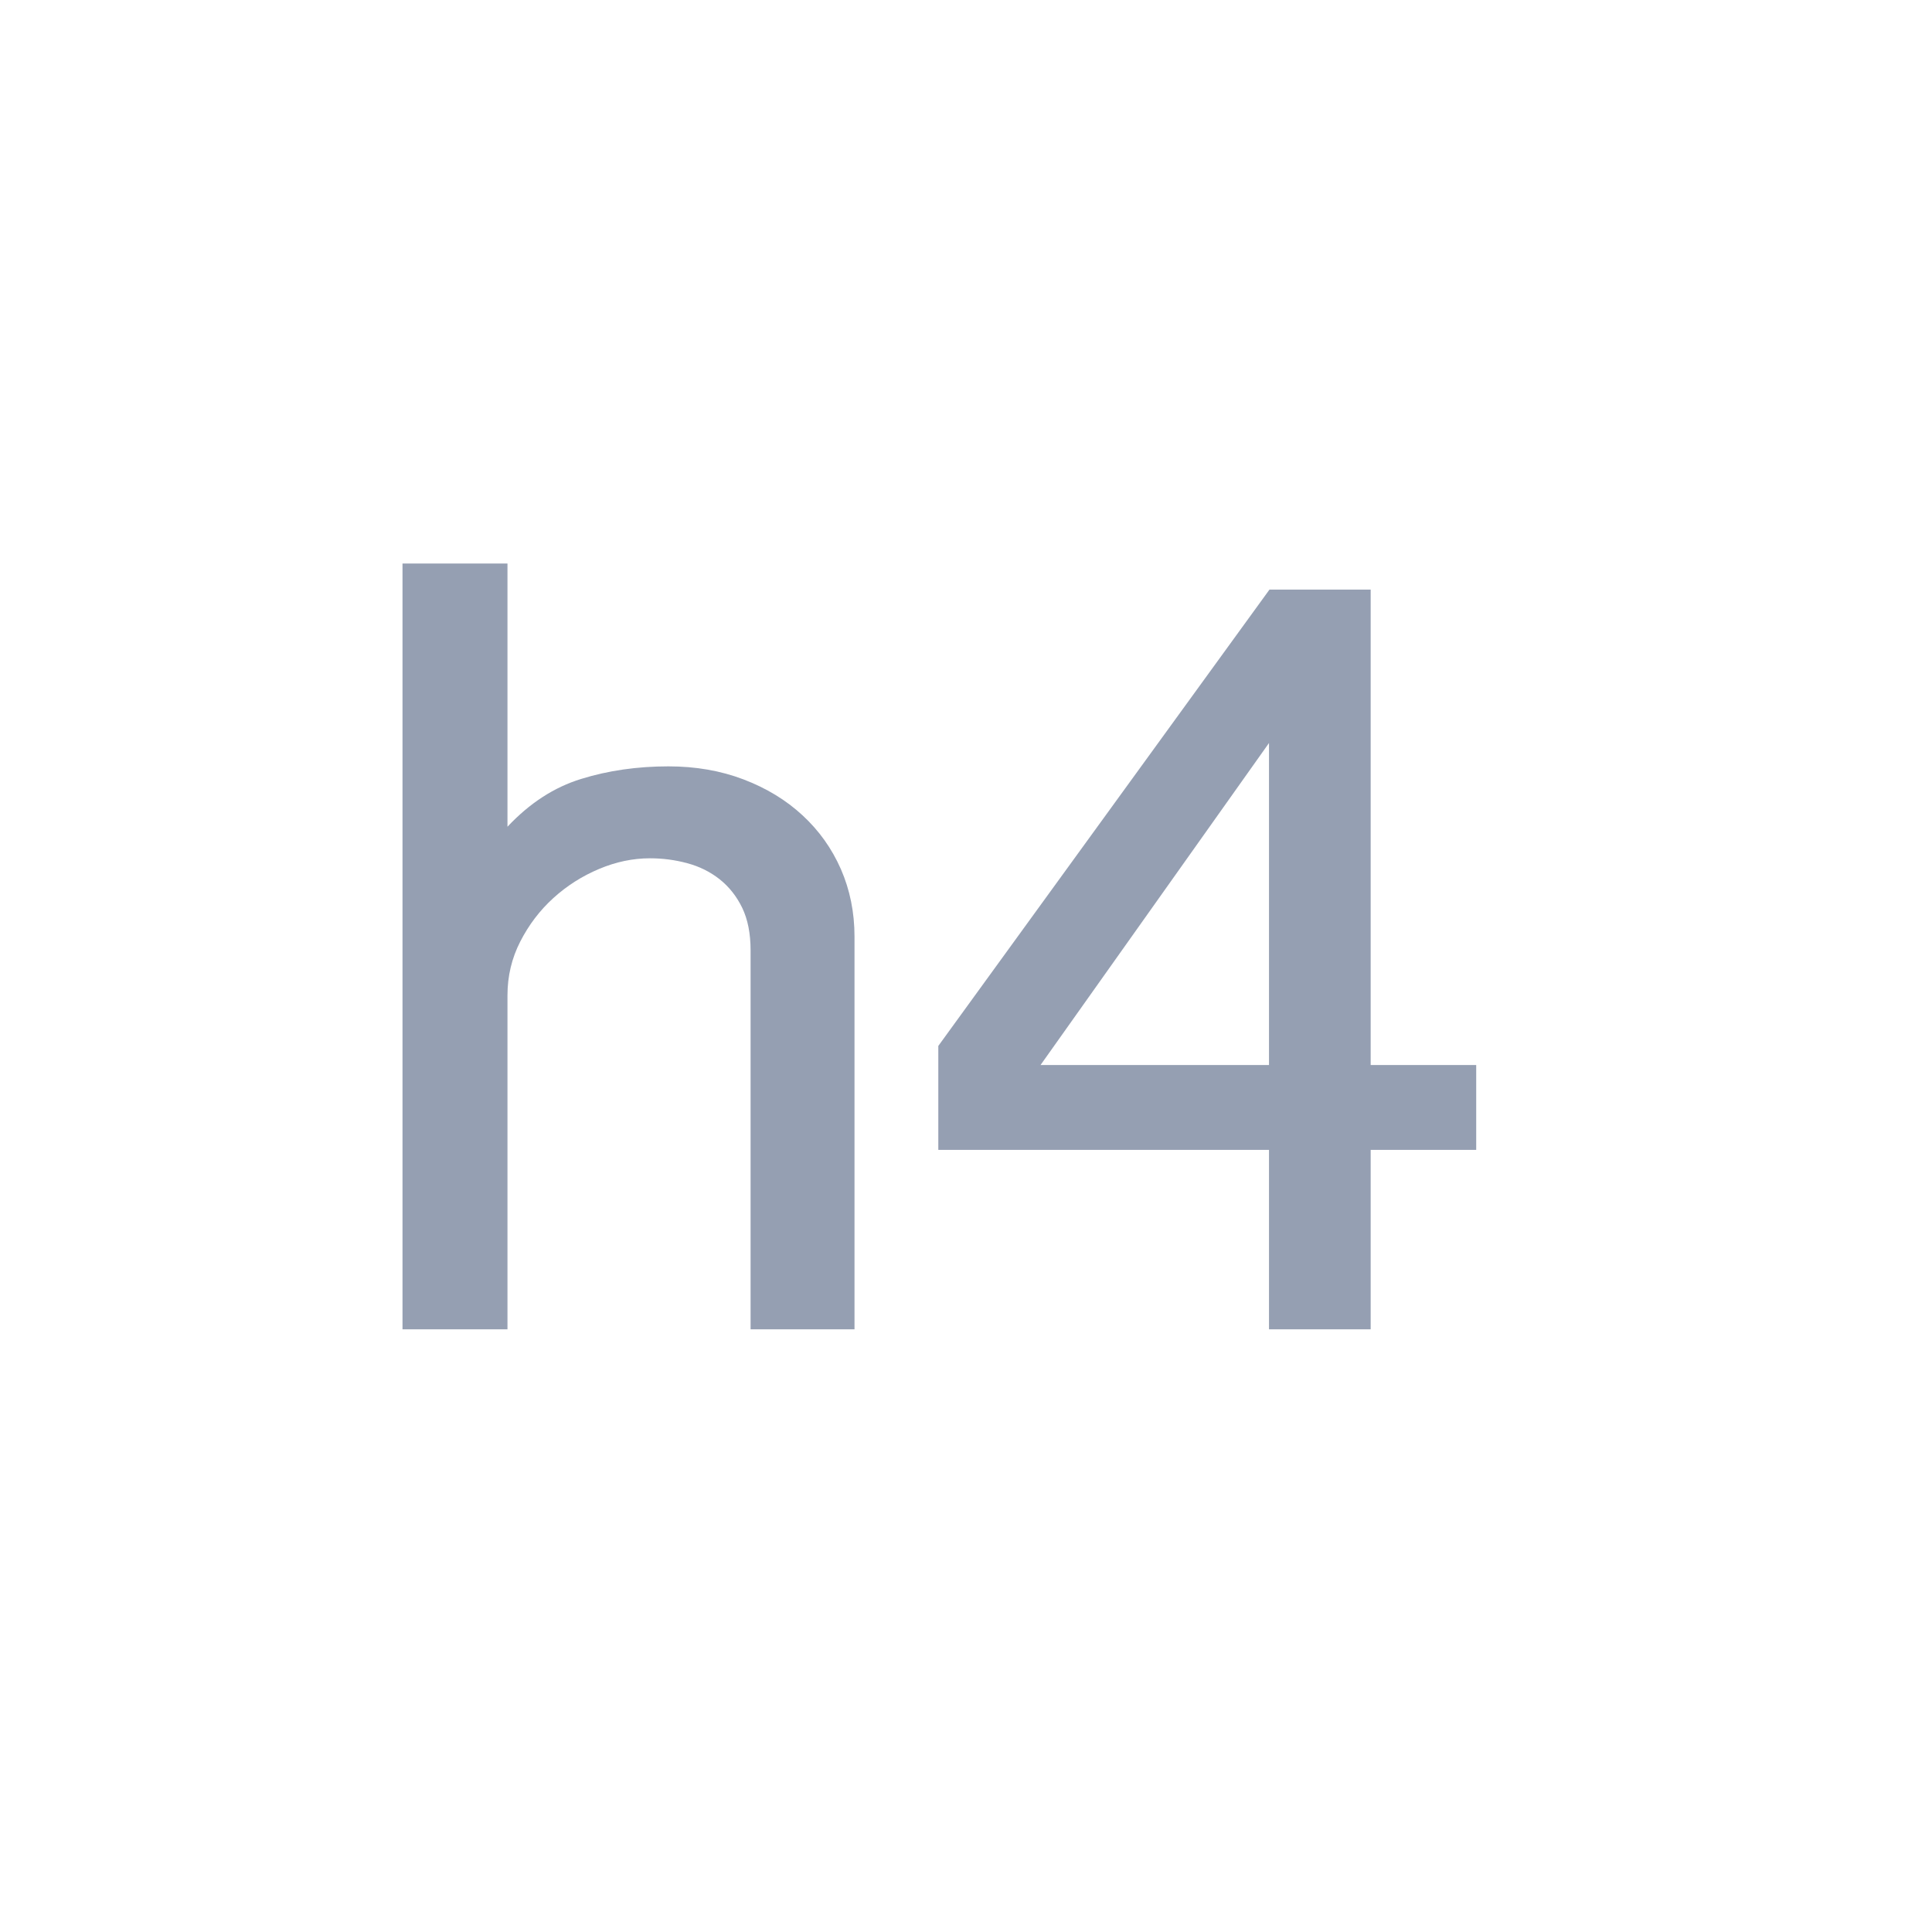 <?xml version="1.0" encoding="UTF-8" standalone="no"?>
<svg width="24px" height="24px" viewBox="0 0 24 24" version="1.1" xmlns="http://www.w3.org/2000/svg" xmlns:xlink="http://www.w3.org/1999/xlink" xmlns:sketch="http://www.bohemiancoding.com/sketch/ns">
    <!-- Generator: Sketch 3.5.2 (25235) - http://www.bohemiancoding.com/sketch -->
    <title>Group Copy 17</title>
    <desc>Created with Sketch.</desc>
    <defs></defs>
    <g id="markdown" stroke="none" stroke-width="1" fill="none" fill-rule="evenodd" sketch:type="MSPage">
        <g id="markdown－icon-copy" sketch:type="MSArtboardGroup" transform="translate(-432, -270)">
            <g id="Group-2" sketch:type="MSLayerGroup" transform="translate(238, 271)" fill="#959FB2">
                <path d="M200.304,6 L200.304,9.27 C200.579,8.977 200.884,8.779 201.22,8.676 C201.555,8.572 201.917,8.52 202.304,8.52 C202.642,8.52 202.953,8.574 203.236,8.682 C203.52,8.79 203.765,8.939 203.969,9.128 C204.174,9.317 204.333,9.54 204.446,9.797 C204.558,10.054 204.615,10.333 204.615,10.635 L204.615,15.513 L203.324,15.513 L203.324,10.804 C203.324,10.597 203.289,10.421 203.22,10.277 C203.15,10.133 203.056,10.015 202.939,9.922 C202.822,9.83 202.688,9.763 202.537,9.723 C202.386,9.682 202.232,9.662 202.074,9.662 C201.863,9.662 201.652,9.706 201.443,9.794 C201.233,9.882 201.044,10.002 200.875,10.155 C200.706,10.308 200.569,10.489 200.463,10.696 C200.357,10.903 200.304,11.126 200.304,11.365 L200.304,15.513 L199,15.513 L199,6 L200.304,6 Z M209.764,15.513 L209.764,13.284 L205.656,13.284 L205.656,11.993 L209.77,6.324 L211.027,6.324 L211.027,12.23 L212.338,12.23 L212.338,13.284 L211.027,13.284 L211.027,15.513 L209.764,15.513 Z M206.926,12.23 L209.764,12.23 L209.764,8.23 L206.926,12.23 Z" id="h4-copy-2" sketch:type="MSShapeGroup"></path>
            </g>
            <g id="Group" sketch:type="MSLayerGroup" transform="translate(230, 270)">
                <g id="Group-10"></g>
            </g>
        </g>
    </g>
</svg>